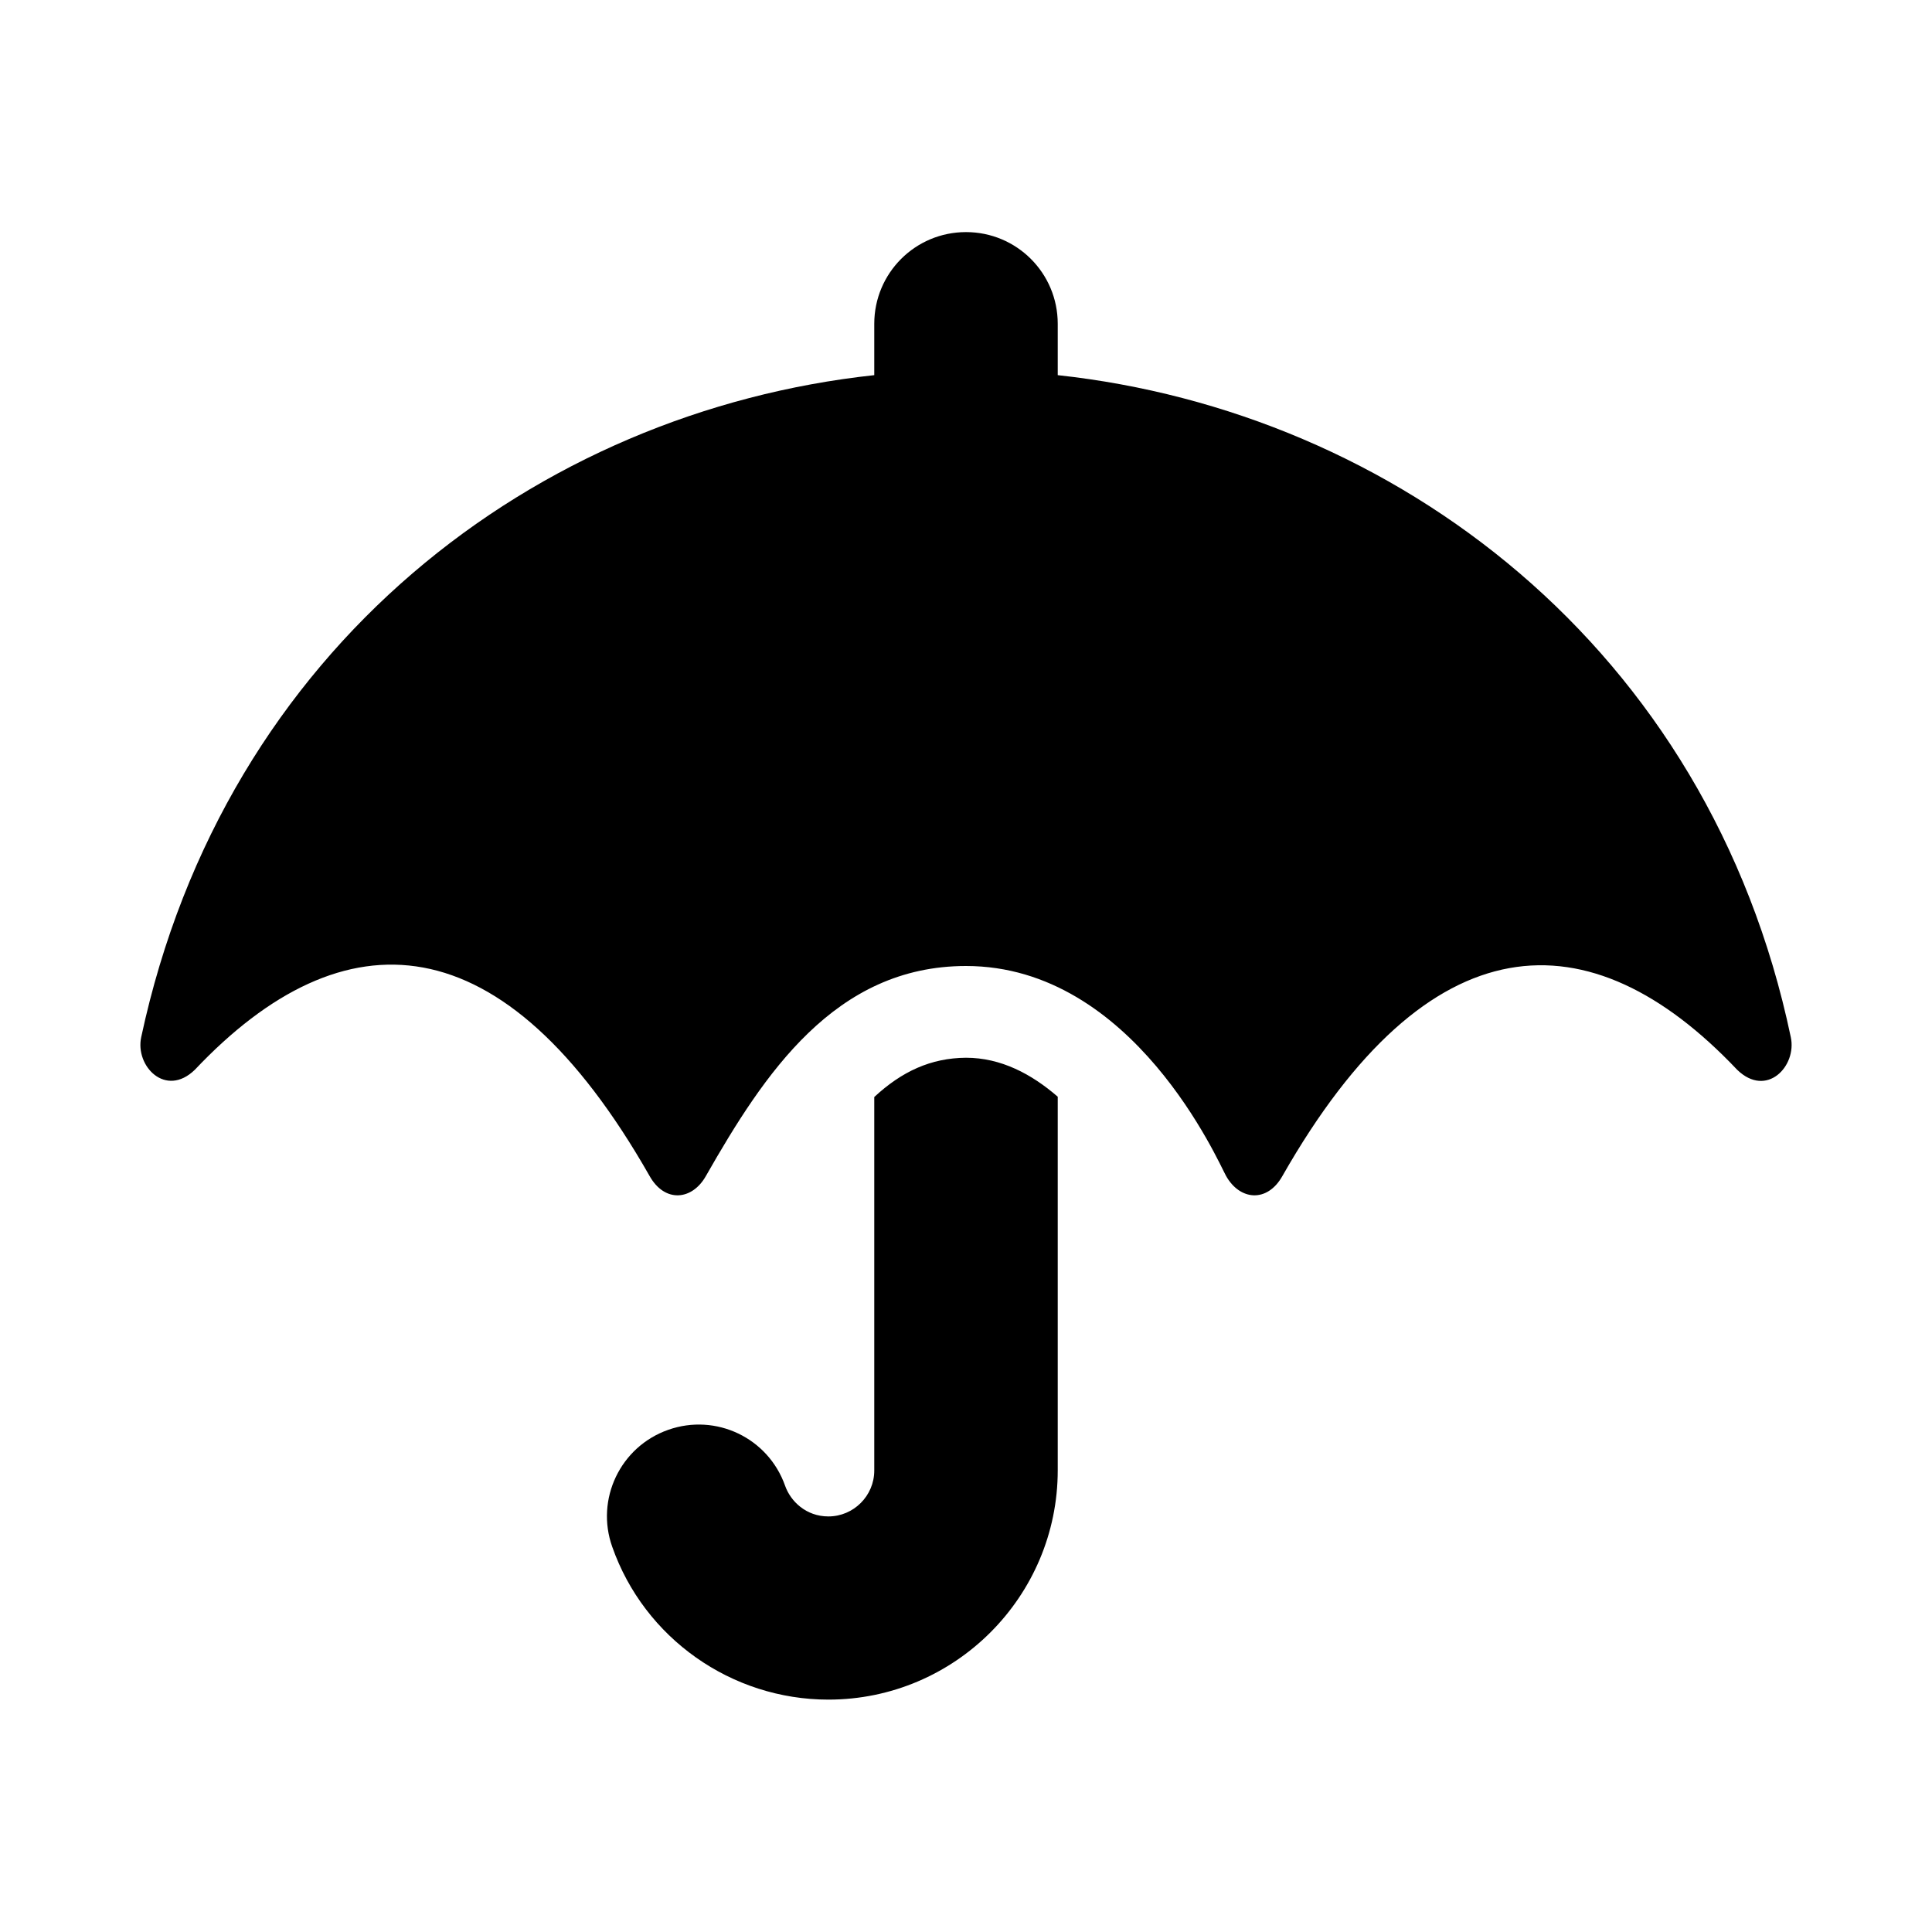 <svg xmlns="http://www.w3.org/2000/svg" width="100%" height="100%" viewBox="0 0 673.92 673.92"><path d="M624.66 361.76C596.06 225.46 486.26 143.56 368.96 130.86V112.96c0-17.7-14.3-32-32-32s-32 14.3-32 32v17.9C187.26 143.56 78.46 225.46 49.26 361.76c-2.2 10.1 8.5 21.3 18.7 11.4 52-55 107.7-52.4 158.6 37 5.3 9.5 14.9 8.6 19.7 0 20.2-35.4 44.9-73.2 90.7-73.2 58.5 0 88.2 68.8 90.7 73.2 4.8 8.6 14.4 9.5 19.7 0 51-89.5 107.1-91.4 158.6-37 10.3 10 20.9-1.3 18.7-11.4zM304.96 382.66V512.96c0 8.8-7.2 16-16 16-7.8 0-13.2-5.3-15.1-10.7-5.9-16.7-24.1-25.4-40.8-19.5-16.7 5.9-25.4 24.2-19.5 40.8 11.2 31.9 41.6 53.3 75.4 53.3 44.1 0 80-35.9 80-80V382.56c-9.1-7.9-19.8-13.6-32-13.6-12.3 0.1-22.4 4.8-32 13.7z" /></svg>